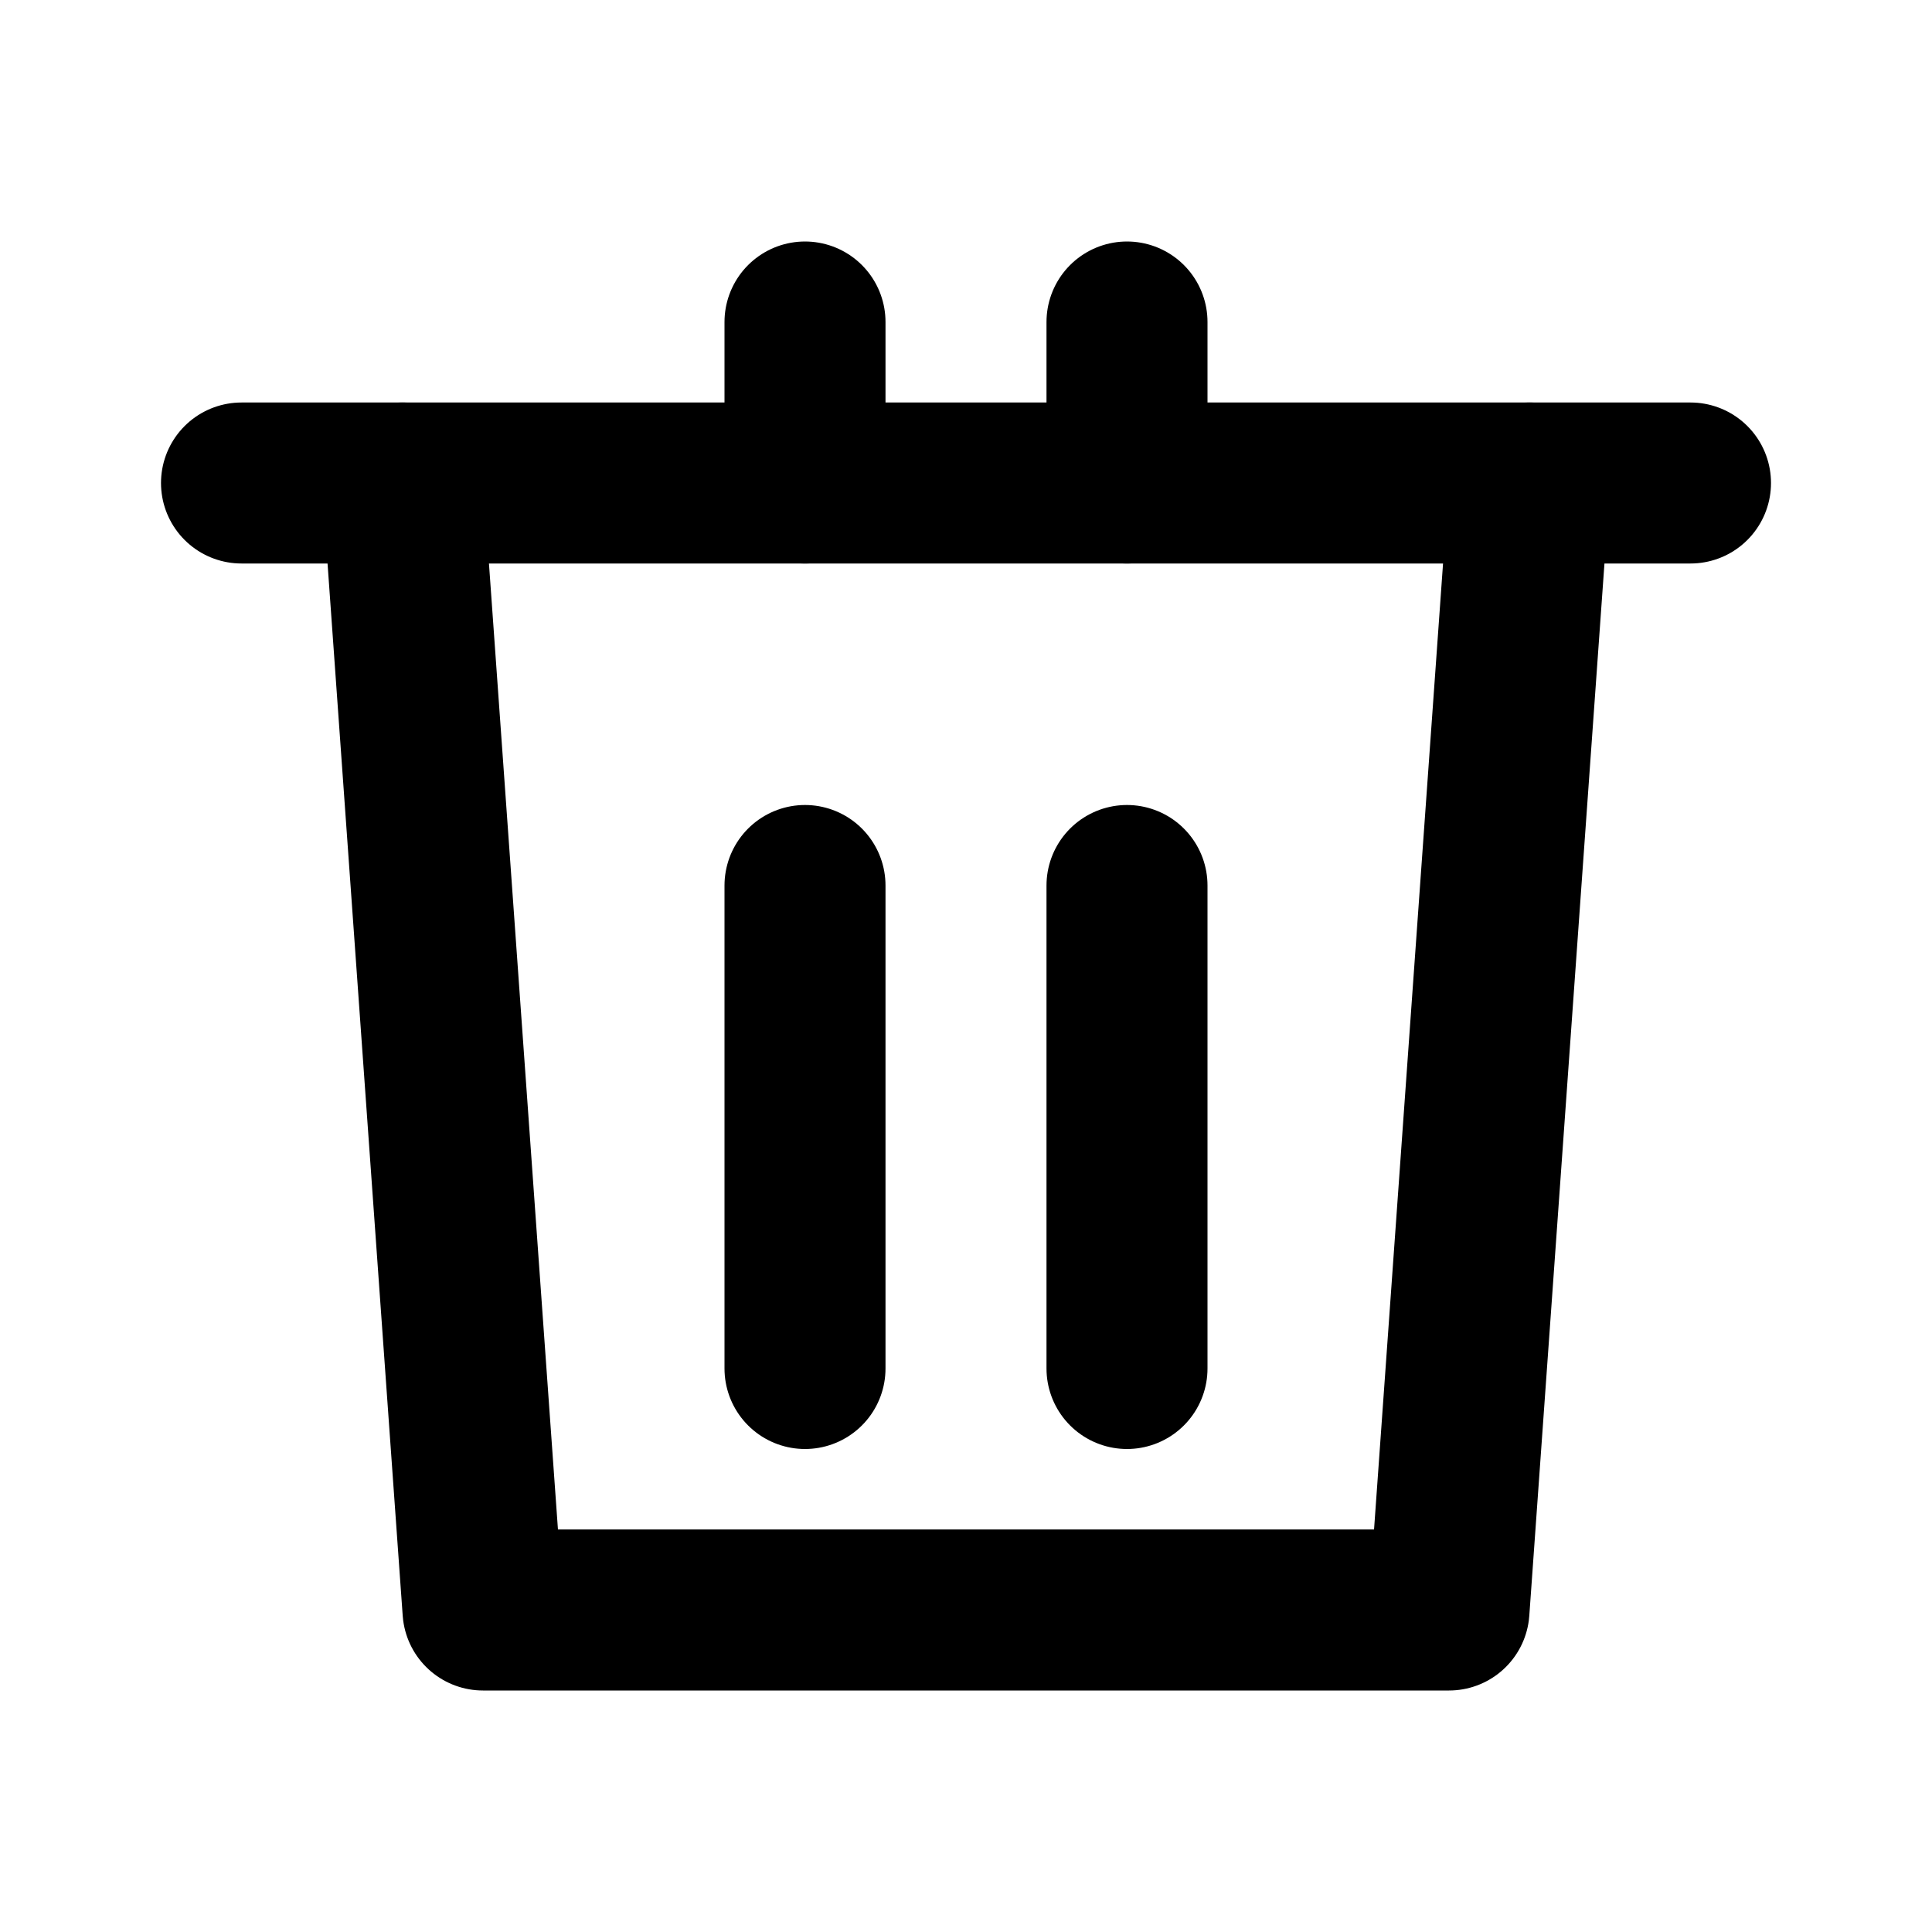 <?xml version="1.0" encoding="UTF-8"?>
<svg xmlns="http://www.w3.org/2000/svg"
     width="24" height="24"
     viewBox="0 0 24 24"
     fill="none"
     stroke="currentColor"
     stroke-width="2"
     stroke-linecap="round"
     stroke-linejoin="round">
  <!-- Cabecera del cubo -->
  <polyline points="3 6 5 6 21 6" />
  <!-- Cuerpo del cubo -->
  <path d="M19 6l-1 14H6L5 6" />
  <!-- Palos interiores -->
  <path d="M10 11v6" />
  <path d="M14 11v6" />
  <!-- Tapadera / asa -->
  <line x1="10" y1="4" x2="10" y2="6" />
  <line x1="14" y1="4" x2="14" y2="6" />
</svg>
